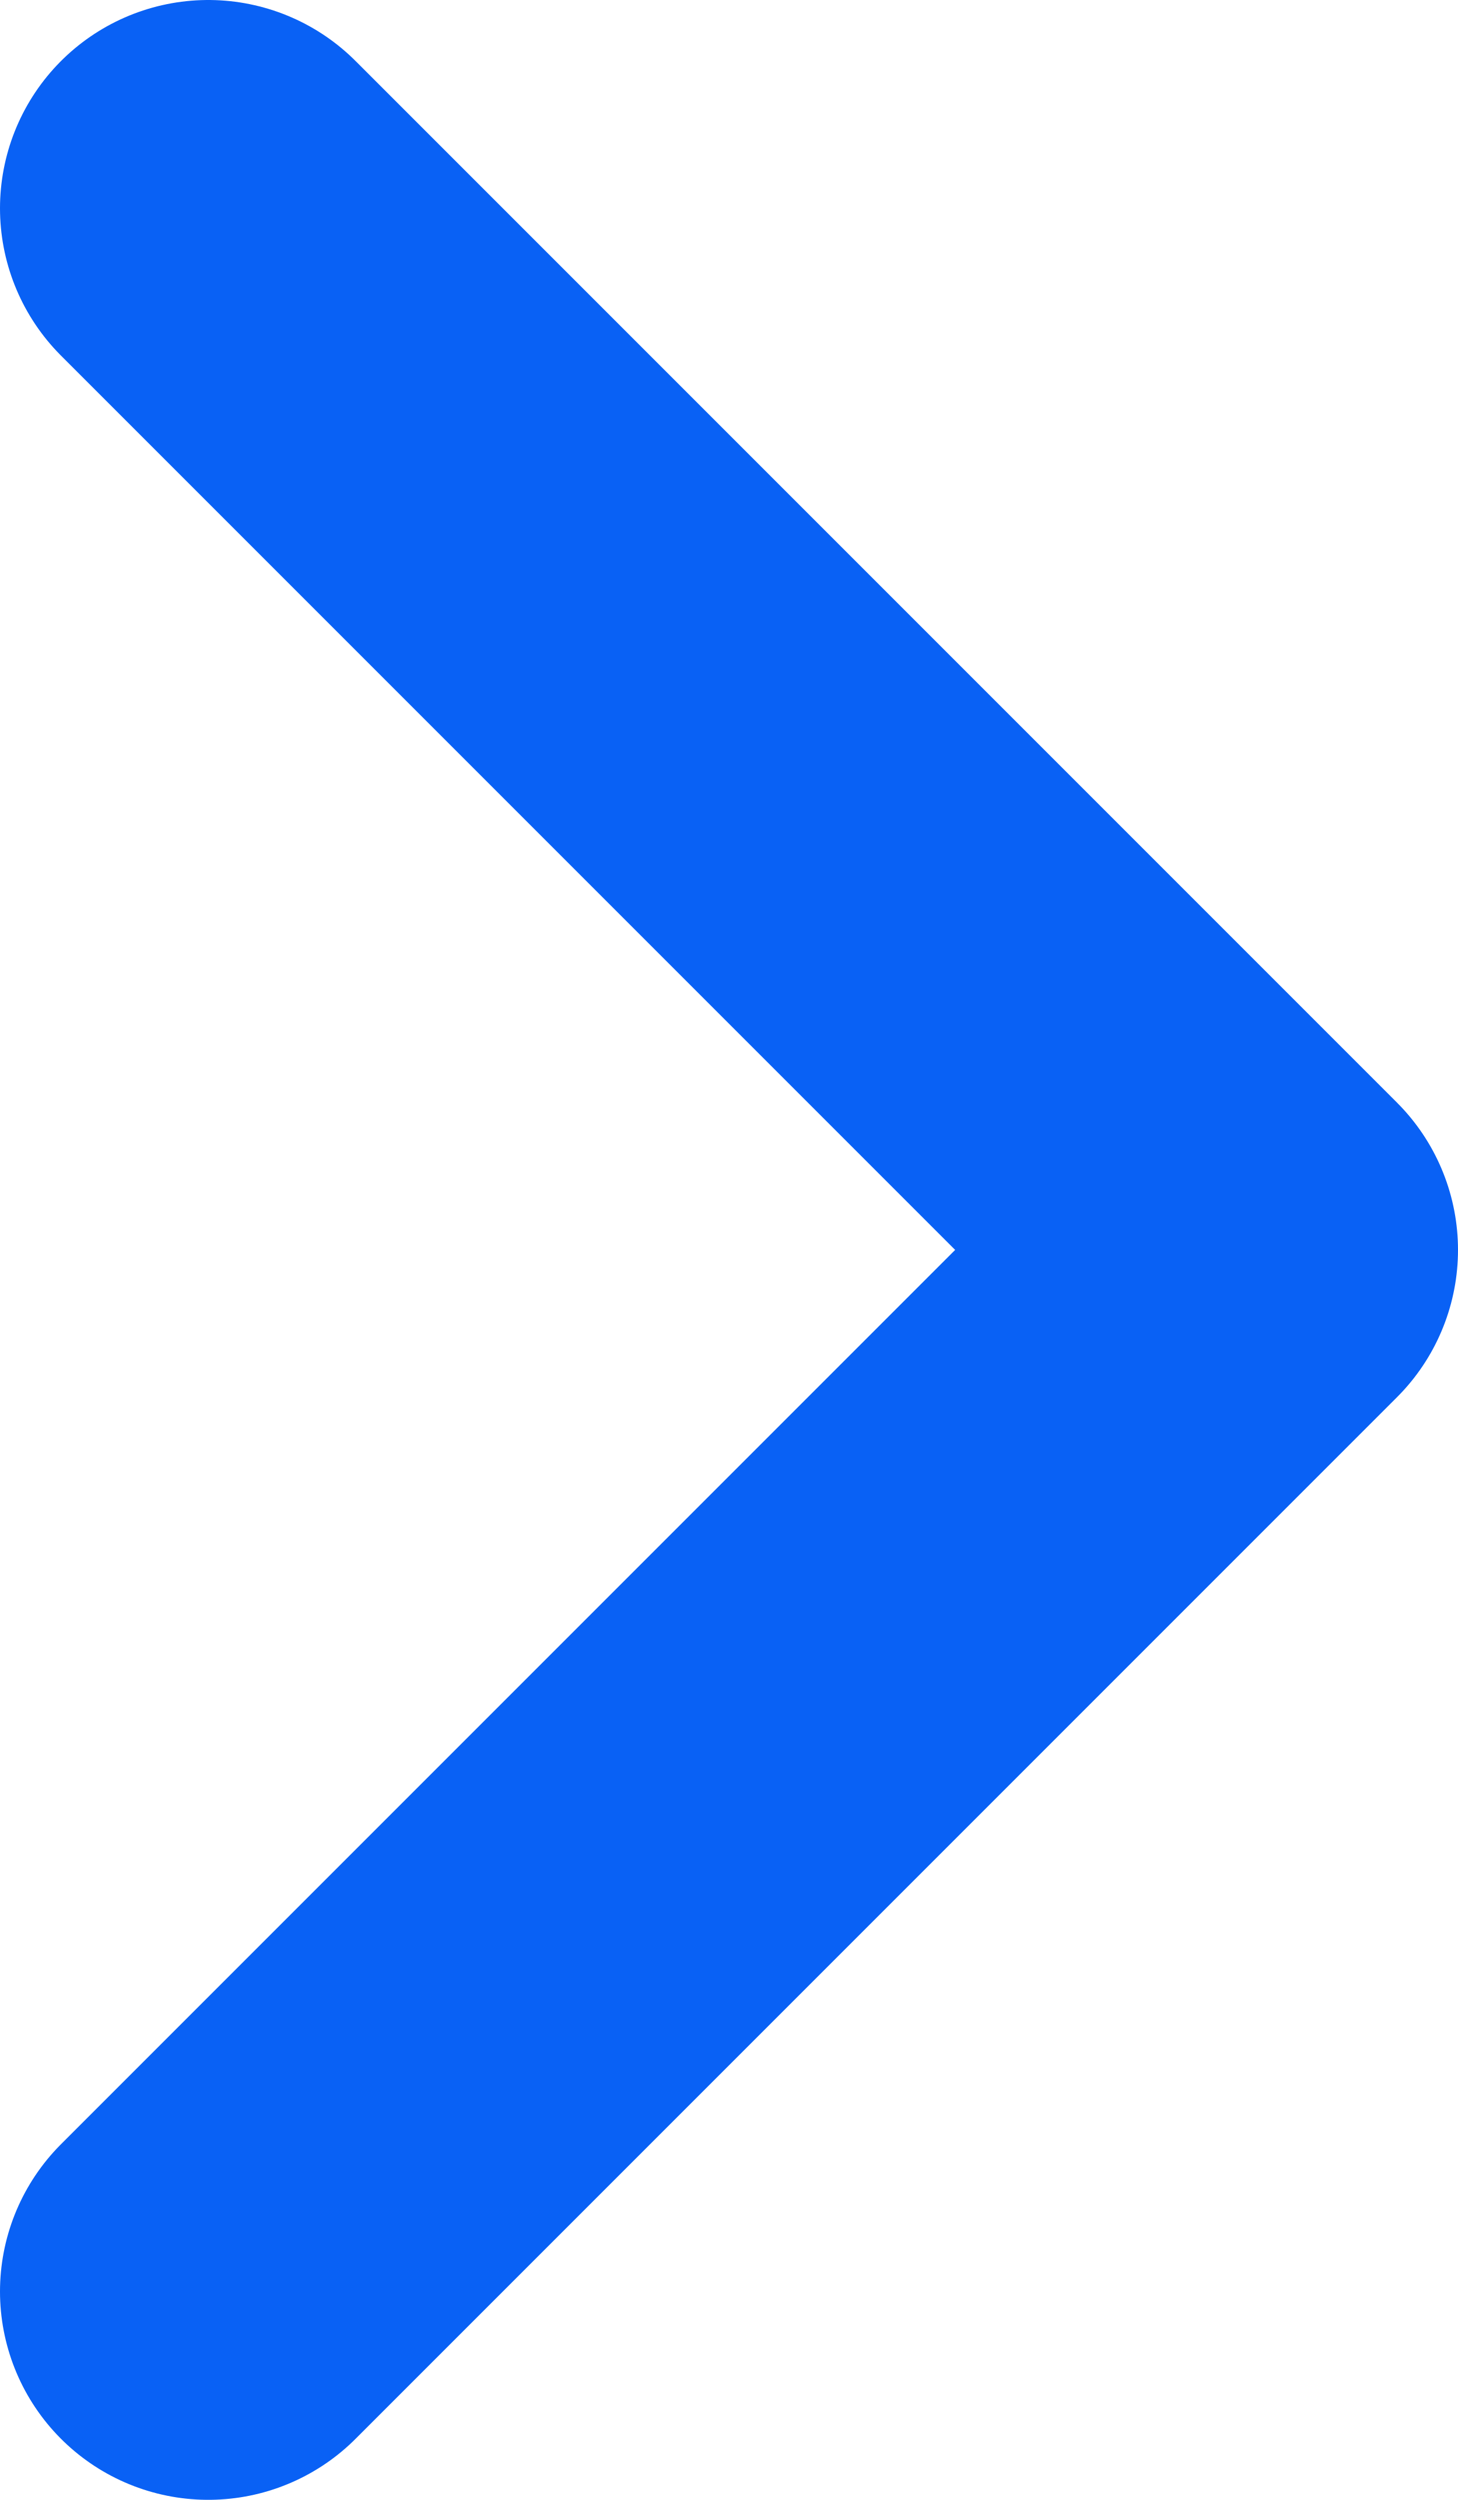 <svg width="7" height="12" viewBox="0 0 7 12" fill="none" xmlns="http://www.w3.org/2000/svg">
<path d="M1 1L6 6L1 11" stroke="#0961F5" stroke-width="2" stroke-linecap="round" stroke-linejoin="round"/>
</svg>
